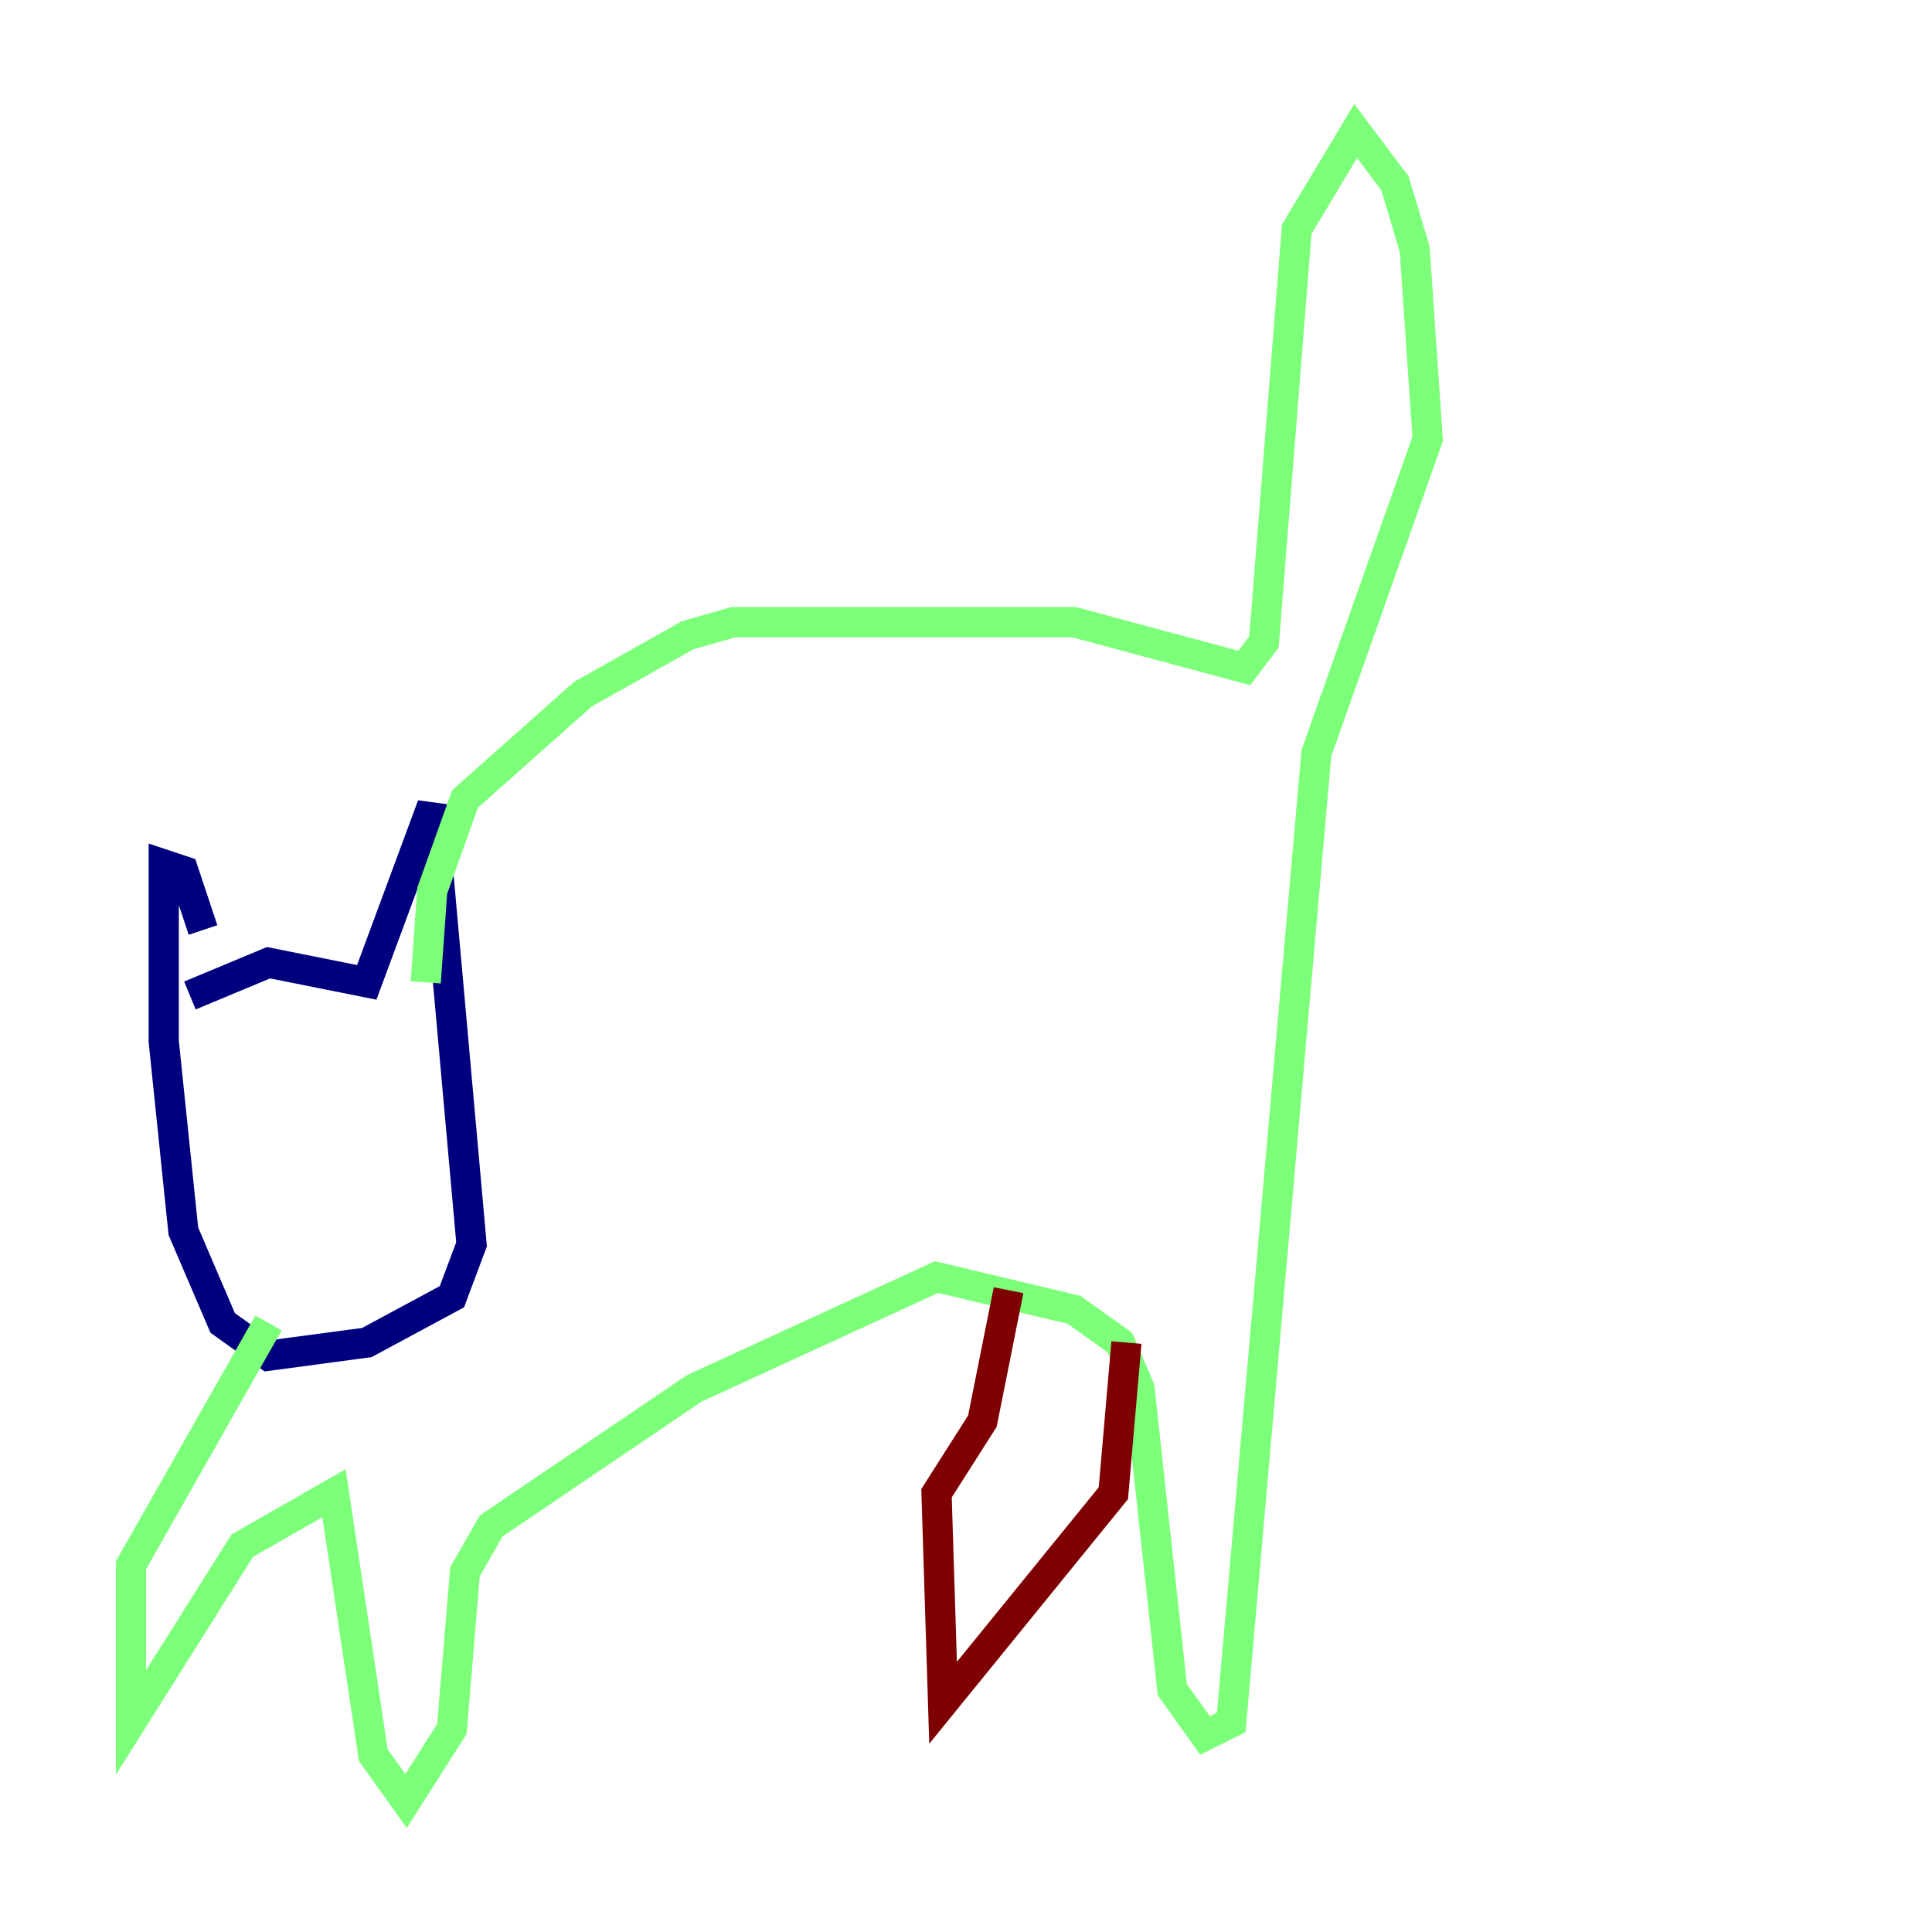 <?xml version="1.0" encoding="utf-8" ?>
<svg baseProfile="tiny" height="128" version="1.2" viewBox="0,0,128,128" width="128" xmlns="http://www.w3.org/2000/svg" xmlns:ev="http://www.w3.org/2001/xml-events" xmlns:xlink="http://www.w3.org/1999/xlink"><defs /><polyline fill="none" points="12.583,65.953 17.79,63.783 24.298,65.085 28.637,53.37 31.241,82.441 29.939,85.912 24.298,88.949 17.79,89.817 14.752,87.647 12.149,81.573 10.848,68.99 10.848,57.275 12.149,57.709 13.451,61.614" stroke="#00007f" stroke-width="2" /><polyline fill="none" points="28.203,65.085 28.637,59.01 30.807,52.936 38.617,45.993 45.559,42.088 48.597,41.22 71.159,41.22 82.441,44.258 83.742,42.522 85.912,15.186 89.817,8.678 92.42,12.149 93.722,16.488 94.59,29.071 87.214,49.898 81.573,114.115 79.837,114.983 77.668,111.946 75.498,91.986 74.197,88.949 71.159,86.78 62.047,84.61 45.993,91.986 32.542,101.098 30.807,104.136 29.939,114.549 26.902,119.322 24.732,116.285 22.129,98.929 16.054,102.4 8.678,114.115 8.678,103.702 17.79,87.647" stroke="#7cff79" stroke-width="2" /><polyline fill="none" points="66.82,85.478 65.085,94.156 62.047,98.929 62.481,112.814 73.763,98.929 74.63,88.949" stroke="#7f0000" stroke-width="2" /></svg>